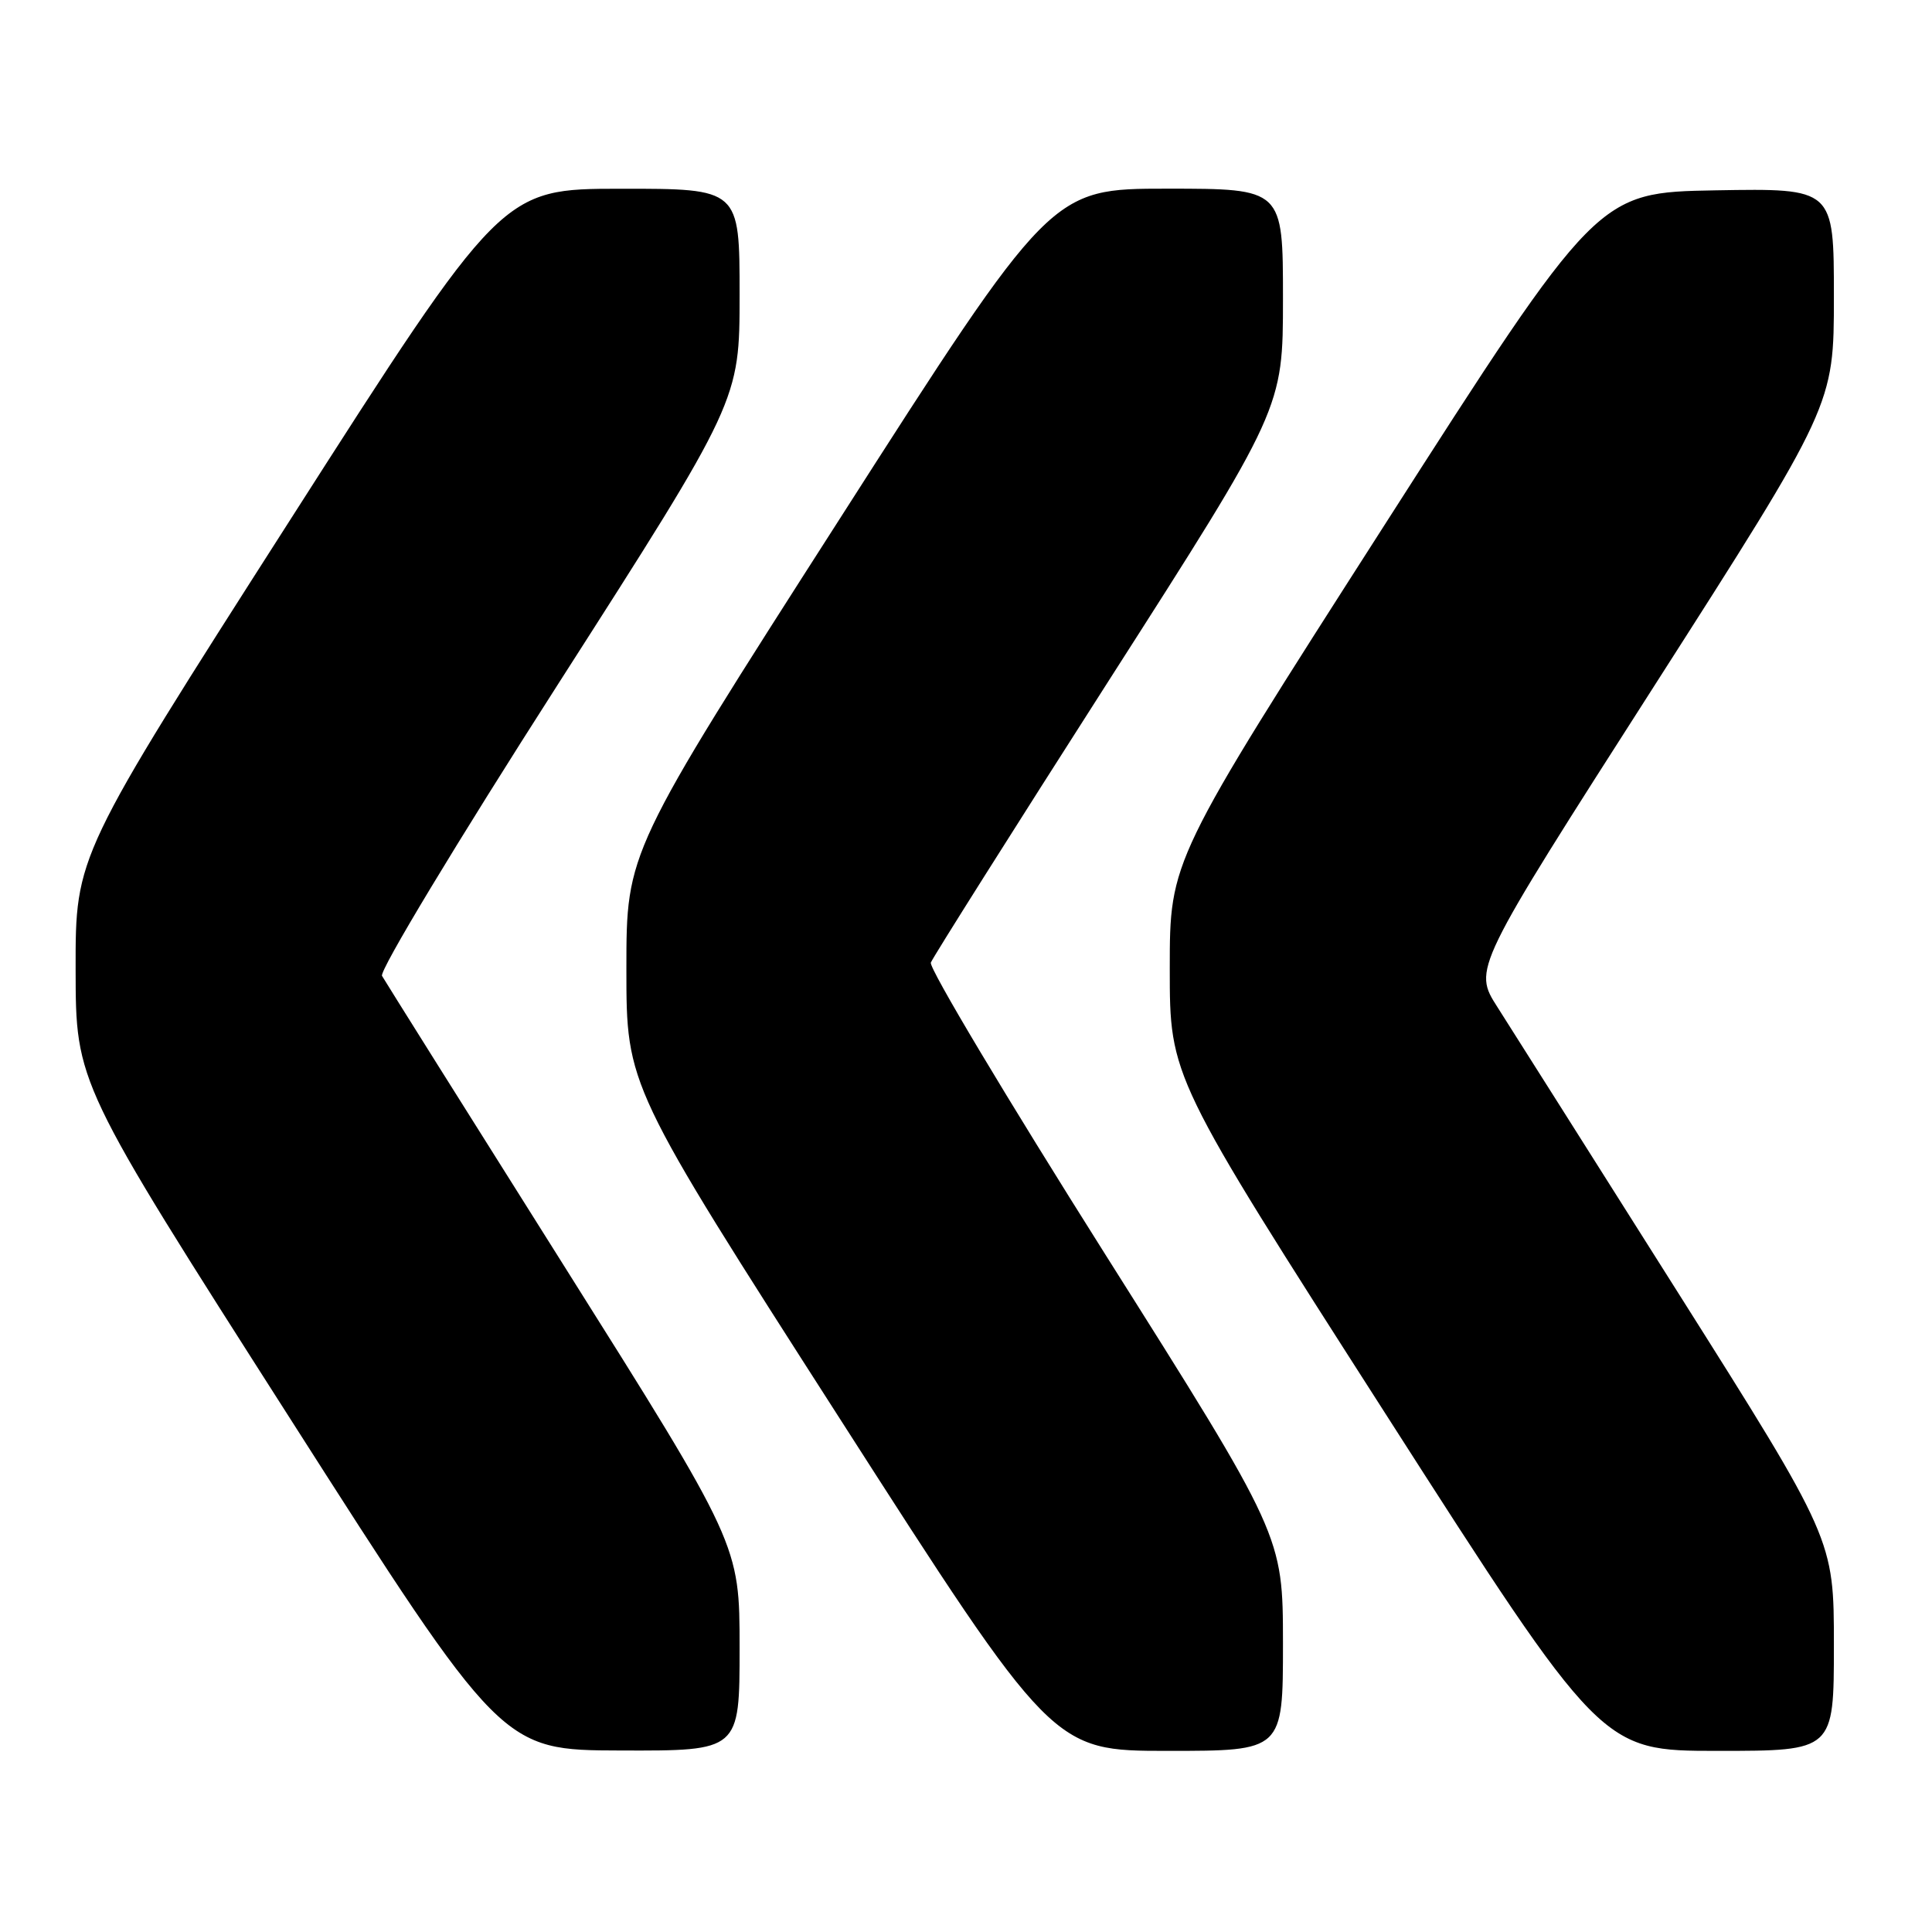 <?xml version="1.0" encoding="UTF-8" standalone="no"?>
<!DOCTYPE svg PUBLIC "-//W3C//DTD SVG 1.1//EN" "http://www.w3.org/Graphics/SVG/1.1/DTD/svg11.dtd" >
<svg xmlns="http://www.w3.org/2000/svg" xmlns:xlink="http://www.w3.org/1999/xlink" version="1.1" viewBox="0 0 256 256">
 <g >
 <path fill="currentColor"
d=" M 98.00 218.34 C 98.00 204.68 98.00 204.68 74.65 167.59 C 61.80 147.19 50.99 129.96 50.62 129.31 C 50.25 128.64 60.45 111.72 73.98 90.60 C 98.00 53.08 98.00 53.08 98.00 39.04 C 98.00 25.00 98.00 25.00 82.25 25.01 C 66.50 25.02 66.50 25.02 38.25 69.20 C 10.00 113.38 10.00 113.38 10.02 128.44 C 10.04 143.50 10.04 143.50 38.27 187.70 C 66.50 231.91 66.50 231.91 82.25 231.95 C 98.00 232.00 98.00 232.00 98.00 218.34 Z  M 170.00 217.75 C 169.99 203.50 169.99 203.50 146.42 166.16 C 133.46 145.63 123.07 128.26 123.34 127.55 C 123.61 126.85 134.22 110.04 146.91 90.20 C 170.00 54.12 170.00 54.12 170.00 39.56 C 170.00 25.00 170.00 25.00 154.64 25.00 C 139.27 25.00 139.27 25.00 111.14 68.95 C 83.00 112.89 83.00 112.89 83.00 128.38 C 83.00 143.87 83.00 143.87 111.25 187.93 C 139.50 232.00 139.50 232.00 154.75 232.00 C 170.00 232.00 170.00 232.00 170.00 217.75 Z  M 243.00 217.99 C 243.00 203.99 243.00 203.99 222.32 171.24 C 210.95 153.24 200.19 136.23 198.42 133.45 C 195.19 128.40 195.19 128.40 219.10 91.04 C 243.00 53.68 243.00 53.68 243.00 39.31 C 243.00 24.95 243.00 24.95 227.34 25.22 C 211.68 25.50 211.68 25.50 183.34 69.75 C 155.00 114.01 155.00 114.01 155.00 128.35 C 155.00 142.70 155.00 142.70 183.60 187.35 C 212.20 232.00 212.20 232.00 227.60 232.00 C 243.00 232.00 243.00 232.00 243.00 217.99 Z "/>
</g>
</svg>
